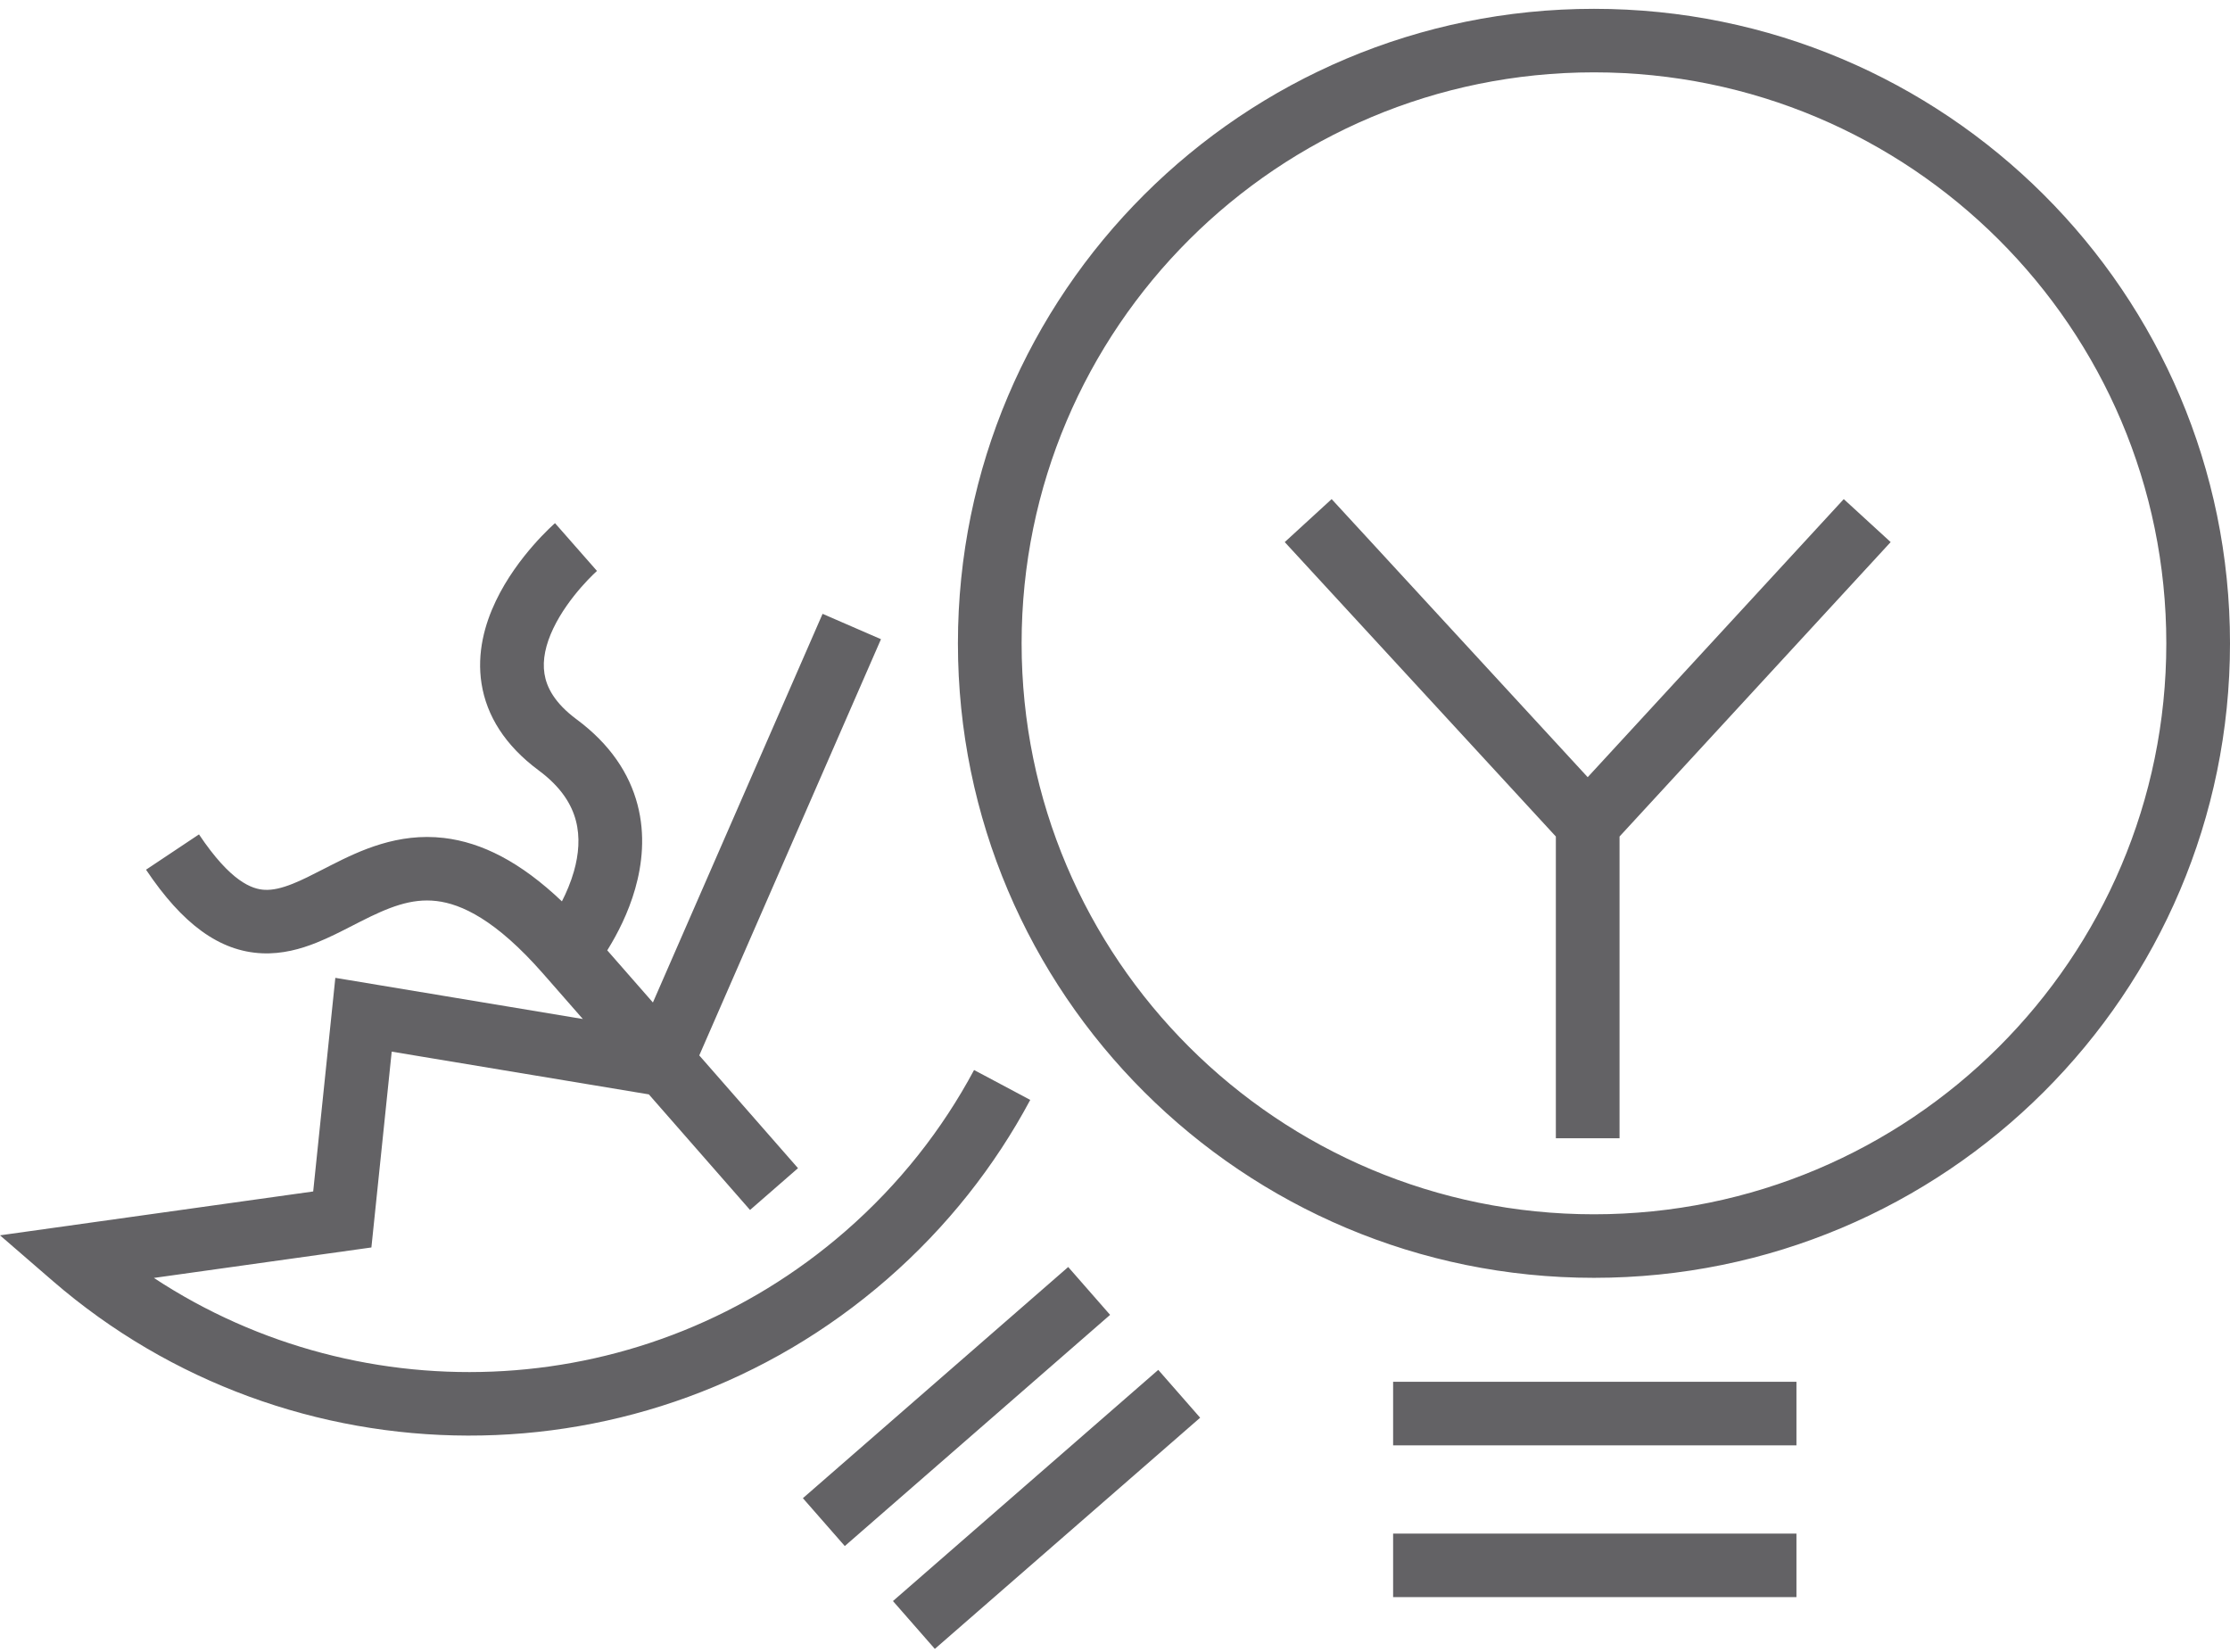 <svg fill="none" height="140" viewBox="0 0 189 140" width="189" xmlns="http://www.w3.org/2000/svg"><path clip-rule="evenodd" d="m135.094.748c-29.771 0-53.907 24.075-53.907 53.775s24.134 53.776 53.907 53.776c29.77 0 53.906-24.075 53.906-53.776 0-29.701-24.136-53.775-53.906-53.775zm-48.509 53.775c0-26.727 21.719-48.391 48.509-48.391 26.789 0 48.508 21.664 48.508 48.391 0 26.727-21.719 48.391-48.508 48.391-26.792 0-48.509-21.664-48.509-48.391zm-60.041 46.456-26.544 3.718 4.483 3.878c20.001 17.296 50.223 17.686 70.727-.18 5.069-4.417 9.113-9.576 12.107-15.175l-4.762-2.534c-2.691 5.032-6.327 9.674-10.896 13.655-16.802 14.64-40.862 15.659-58.617 3.967l18.435-2.582 1.721-16.597 21.793 3.623 8.577 9.796 4.065-3.542-8.368-9.557 15.4-35.276-4.949-2.15-14.38 32.94-3.87-4.42c.033-.053.067-.107.1-.162.754-1.228 1.68-2.993 2.268-5.06.589-2.068.874-4.556.196-7.134-.69-2.626-2.318-5.113-5.153-7.214-1.917-1.42-2.558-2.767-2.732-3.867-.188-1.182.099-2.49.751-3.853.648-1.355 1.57-2.581 2.369-3.495.393-.449.74-.805.984-1.043.121-.119.216-.207.276-.263.03-.028.052-.047.064-.058l.007-.006c-.001.001-.001.001-1.779-2.025s-1.778-2.025-1.779-2.025l-.002.002-.005.004-.012.011-.037.033c-.029.026-.069.062-.118.107-.098.09-.232.216-.396.376-.326.319-.772.776-1.271 1.346-.984 1.125-2.241 2.764-3.174 4.717-.93 1.945-1.627 4.388-1.21 7.014.43 2.708 1.984 5.227 4.845 7.347 1.942 1.439 2.799 2.92 3.15 4.257.364 1.384.244 2.853-.167 4.298-.263.922-.631 1.786-1.017 2.542-3.51-3.34-6.785-4.996-9.999-5.374-3.901-.458-7.116 1.066-9.529 2.29-.255.129-.498.254-.732.374h-0l-0.0 0c-.951.488-1.75.897-2.556 1.219-.965.385-1.709.542-2.357.514-1.083-.046-2.892-.674-5.587-4.698l-4.488 2.992c3.077 4.594 6.22 6.93 9.844 7.085 1.706.073 3.255-.36 4.593-.895 1.067-.426 2.15-.982 3.116-1.479.211-.108.416-.214.614-.314 2.385-1.21 4.305-1.994 6.452-1.742 2.098.246 5.018 1.578 9.017 6.135l.491.559 2.893 3.304-20.976-3.488zm82.342-55.035 3.975-3.643 21.702 23.567 21.702-23.567 3.975 3.643-22.978 24.953v25.574h-5.398v-25.574zm43.369 76.552h-34.184v-5.384h34.184zm-80.656 8.535 22.486-19.593-3.551-4.056-22.486 19.593zm80.656 4.328h-34.184v-5.385h34.184zm-73.024 4.389 22.486-19.593-3.55-4.055-22.486 19.593z" fill="#636265" fill-rule="evenodd"/></svg>